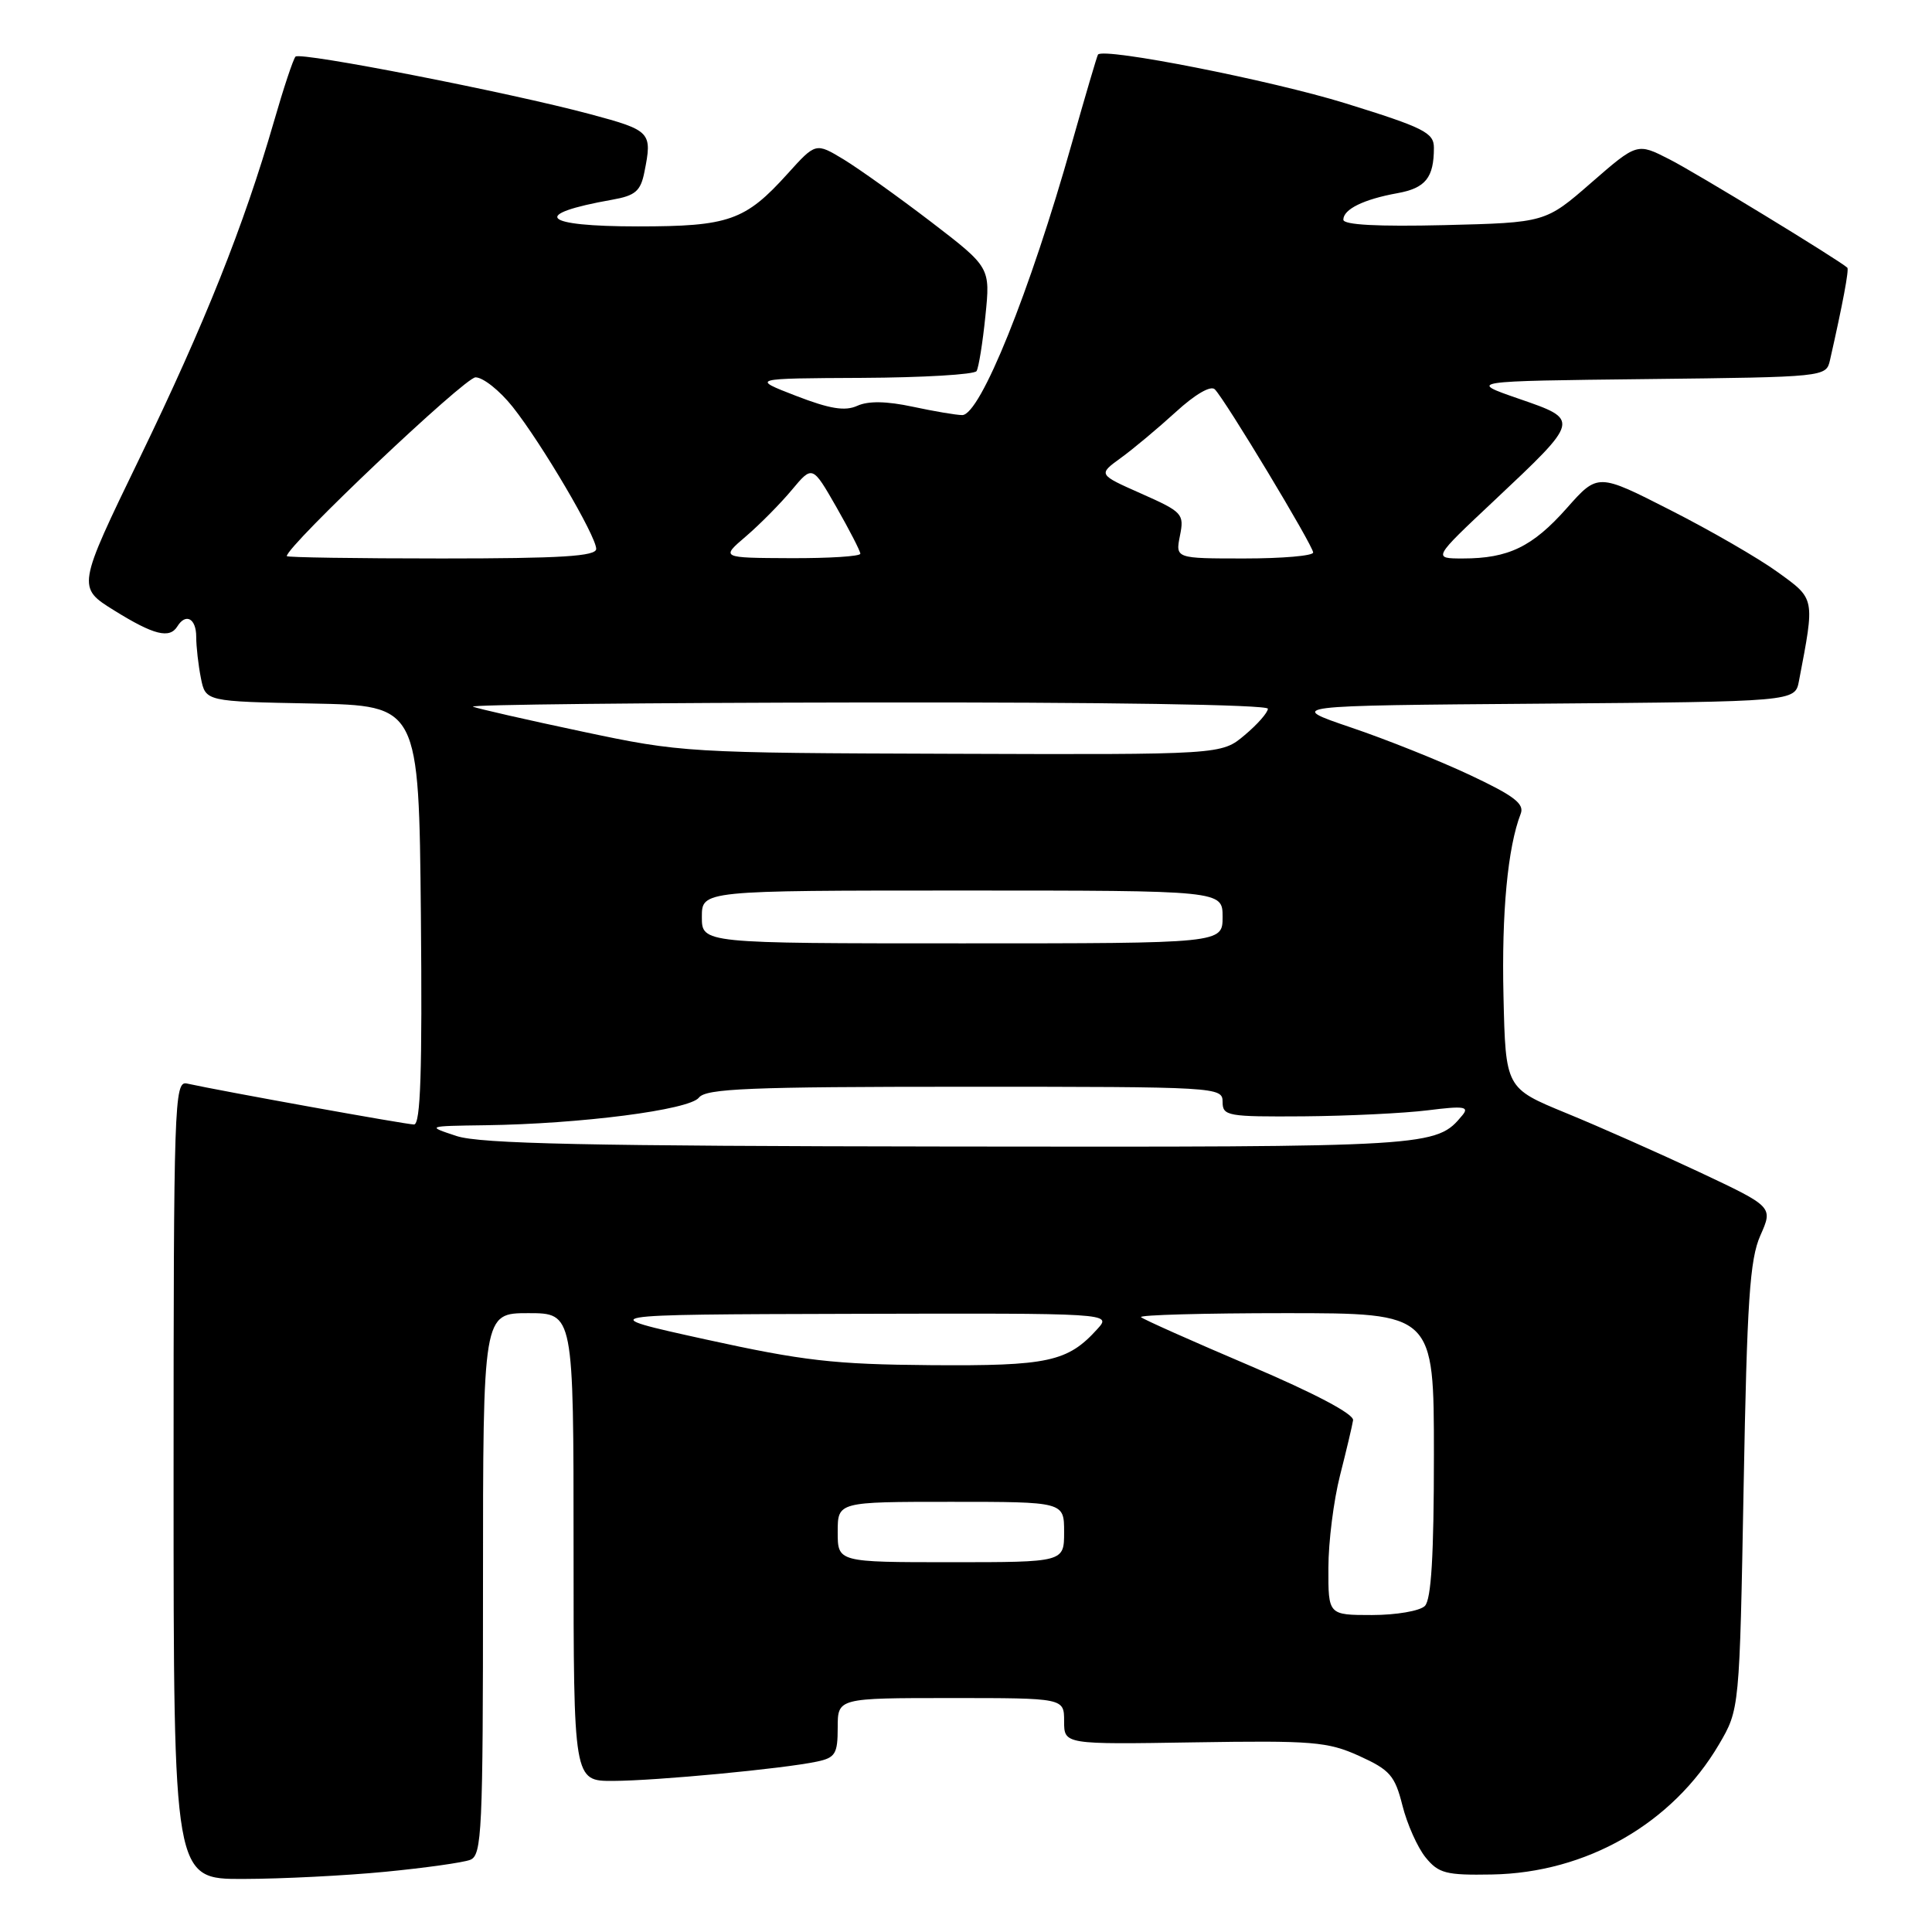 <?xml version="1.0" encoding="UTF-8" standalone="no"?>
<!DOCTYPE svg PUBLIC "-//W3C//DTD SVG 1.1//EN" "http://www.w3.org/Graphics/SVG/1.1/DTD/svg11.dtd" >
<svg xmlns="http://www.w3.org/2000/svg" xmlns:xlink="http://www.w3.org/1999/xlink" version="1.1" viewBox="0 0 256 256">
 <g >
 <path fill="currentColor"
d=" M 51.05 248.02 C 56.31 247.51 61.37 246.80 62.30 246.44 C 63.86 245.84 64.00 242.73 64.00 209.89 C 64.00 174.00 64.00 174.00 70.00 174.00 C 76.00 174.00 76.00 174.00 76.00 205.00 C 76.00 236.00 76.00 236.00 81.25 235.98 C 86.94 235.96 103.80 234.37 108.25 233.42 C 110.68 232.91 111.00 232.39 111.00 228.92 C 111.00 225.00 111.00 225.00 126.00 225.00 C 141.00 225.00 141.00 225.00 141.00 228.07 C 141.00 231.15 141.00 231.15 158.25 230.87 C 173.93 230.62 175.92 230.78 180.10 232.67 C 184.17 234.52 184.83 235.27 185.83 239.24 C 186.45 241.71 187.83 244.80 188.90 246.12 C 190.62 248.23 191.60 248.49 197.67 248.38 C 210.20 248.17 221.60 241.64 227.77 231.15 C 230.50 226.50 230.50 226.50 231.04 197.00 C 231.49 172.36 231.85 166.87 233.26 163.70 C 234.94 159.91 234.94 159.91 225.22 155.33 C 219.87 152.82 211.90 149.28 207.50 147.48 C 199.50 144.19 199.50 144.19 199.22 131.99 C 198.96 120.91 199.78 112.27 201.50 107.83 C 202.02 106.51 200.61 105.44 194.83 102.72 C 190.80 100.82 183.68 97.97 179.00 96.39 C 170.50 93.50 170.50 93.50 204.17 93.24 C 237.85 92.97 237.85 92.97 238.37 90.24 C 240.49 79.16 240.54 79.41 235.57 75.82 C 233.05 73.99 226.65 70.29 221.35 67.60 C 211.72 62.69 211.72 62.69 207.61 67.33 C 203.07 72.45 199.87 74.00 193.85 74.00 C 189.83 74.00 189.83 74.00 197.96 66.36 C 209.42 55.57 209.41 55.65 201.24 52.83 C 194.50 50.50 194.50 50.50 218.24 50.23 C 241.87 49.96 241.97 49.95 242.48 47.73 C 244.17 40.28 245.03 35.70 244.78 35.47 C 243.65 34.44 224.65 22.85 221.21 21.11 C 216.93 18.92 216.93 18.92 210.85 24.21 C 204.78 29.50 204.78 29.50 191.39 29.83 C 182.56 30.04 178.00 29.80 178.00 29.11 C 178.00 27.73 180.68 26.41 185.15 25.60 C 188.89 24.93 190.00 23.55 190.00 19.58 C 190.00 17.58 188.70 16.92 178.25 13.68 C 168.46 10.65 146.27 6.27 145.49 7.23 C 145.37 7.38 143.81 12.68 142.02 19.00 C 136.48 38.65 129.89 55.00 127.50 55.00 C 126.73 55.00 123.77 54.50 120.93 53.89 C 117.47 53.15 115.05 53.11 113.60 53.77 C 111.97 54.51 109.97 54.19 105.47 52.45 C 99.50 50.14 99.50 50.14 114.19 50.07 C 122.27 50.03 129.11 49.63 129.40 49.17 C 129.68 48.71 130.21 45.43 130.57 41.88 C 131.23 35.43 131.23 35.43 123.37 29.40 C 119.04 26.09 113.83 22.37 111.80 21.13 C 108.09 18.89 108.09 18.89 104.37 23.01 C 98.75 29.24 96.58 30.00 84.55 30.00 C 71.75 30.00 70.20 28.40 81.14 26.46 C 84.19 25.92 84.89 25.32 85.39 22.78 C 86.45 17.50 86.25 17.29 78.25 15.14 C 67.48 12.25 39.82 6.85 39.16 7.50 C 38.86 7.80 37.57 11.68 36.29 16.13 C 32.30 29.93 27.15 42.84 18.52 60.66 C 10.20 77.83 10.20 77.83 15.17 80.91 C 20.37 84.14 22.47 84.67 23.50 83.00 C 24.62 81.19 26.00 81.95 26.00 84.38 C 26.00 85.68 26.28 88.14 26.62 89.85 C 27.24 92.95 27.24 92.95 41.37 93.22 C 55.50 93.50 55.50 93.50 55.77 121.25 C 55.96 141.93 55.73 149.00 54.86 149.00 C 53.84 149.00 29.50 144.61 24.75 143.57 C 23.10 143.21 23.00 146.23 23.00 196.09 C 23.00 249.00 23.00 249.00 32.25 248.97 C 37.34 248.96 45.80 248.53 51.05 248.02 Z  M 176.02 207.75 C 176.02 204.31 176.72 198.80 177.56 195.50 C 178.40 192.20 179.18 188.91 179.29 188.19 C 179.42 187.37 174.20 184.62 165.61 180.96 C 157.97 177.71 151.49 174.82 151.19 174.53 C 150.90 174.24 159.52 174.00 170.33 174.00 C 190.00 174.00 190.00 174.00 190.00 192.80 C 190.00 206.09 189.65 211.95 188.80 212.80 C 188.14 213.46 184.99 214.00 181.80 214.00 C 176.00 214.00 176.00 214.00 176.02 207.75 Z  M 111.00 203.00 C 111.00 199.00 111.00 199.00 126.00 199.00 C 141.00 199.00 141.00 199.00 141.00 203.00 C 141.00 207.00 141.00 207.00 126.00 207.00 C 111.00 207.00 111.00 207.00 111.00 203.00 Z  M 93.50 177.48 C 78.50 174.18 78.50 174.18 112.90 174.09 C 147.31 174.00 147.31 174.00 145.41 176.10 C 141.48 180.45 138.89 181.01 123.30 180.89 C 110.52 180.79 106.45 180.32 93.50 177.48 Z  M 60.50 150.53 C 56.50 149.21 56.50 149.21 64.29 149.10 C 76.91 148.93 91.36 147.07 92.61 145.44 C 93.54 144.24 99.29 144.00 127.86 144.00 C 161.33 144.00 162.00 144.04 162.00 146.00 C 162.00 147.88 162.64 147.99 172.75 147.92 C 178.66 147.87 186.07 147.51 189.20 147.12 C 193.96 146.52 194.72 146.63 193.78 147.77 C 190.28 151.98 189.97 152.00 125.80 151.92 C 77.92 151.86 63.62 151.56 60.50 150.53 Z  M 93.00 121.50 C 93.00 118.00 93.00 118.00 127.50 118.00 C 162.00 118.00 162.00 118.00 162.00 121.50 C 162.00 125.00 162.00 125.00 127.50 125.00 C 93.00 125.00 93.00 125.00 93.00 121.50 Z  M 77.17 96.94 C 69.84 95.39 63.32 93.90 62.67 93.64 C 62.03 93.37 85.46 93.12 114.75 93.08 C 146.18 93.03 168.00 93.37 168.00 93.91 C 168.00 94.41 166.62 95.99 164.92 97.41 C 161.85 100.00 161.85 100.00 126.17 99.88 C 91.06 99.77 90.29 99.72 77.17 96.94 Z  M 38.00 73.69 C 38.00 72.34 61.59 50.00 63.01 50.00 C 64.01 50.00 66.22 51.76 67.93 53.91 C 71.80 58.79 79.00 71.04 79.00 72.73 C 79.00 73.71 74.37 74.00 58.50 74.00 C 47.22 74.00 38.00 73.86 38.00 73.69 Z  M 98.85 71.06 C 100.69 69.48 103.42 66.72 104.92 64.92 C 107.65 61.65 107.65 61.65 110.83 67.20 C 112.57 70.25 114.00 73.03 114.00 73.37 C 114.00 73.72 109.84 73.98 104.75 73.96 C 95.50 73.92 95.50 73.92 98.85 71.06 Z  M 156.35 70.98 C 156.93 68.09 156.70 67.84 151.23 65.41 C 145.50 62.87 145.50 62.87 148.50 60.69 C 150.15 59.50 153.43 56.75 155.79 54.60 C 158.35 52.25 160.44 51.04 160.97 51.59 C 162.36 52.99 174.00 72.32 174.00 73.21 C 174.00 73.65 169.89 74.00 164.88 74.00 C 155.75 74.00 155.75 74.00 156.35 70.98 Z "/>
</g>
</svg>